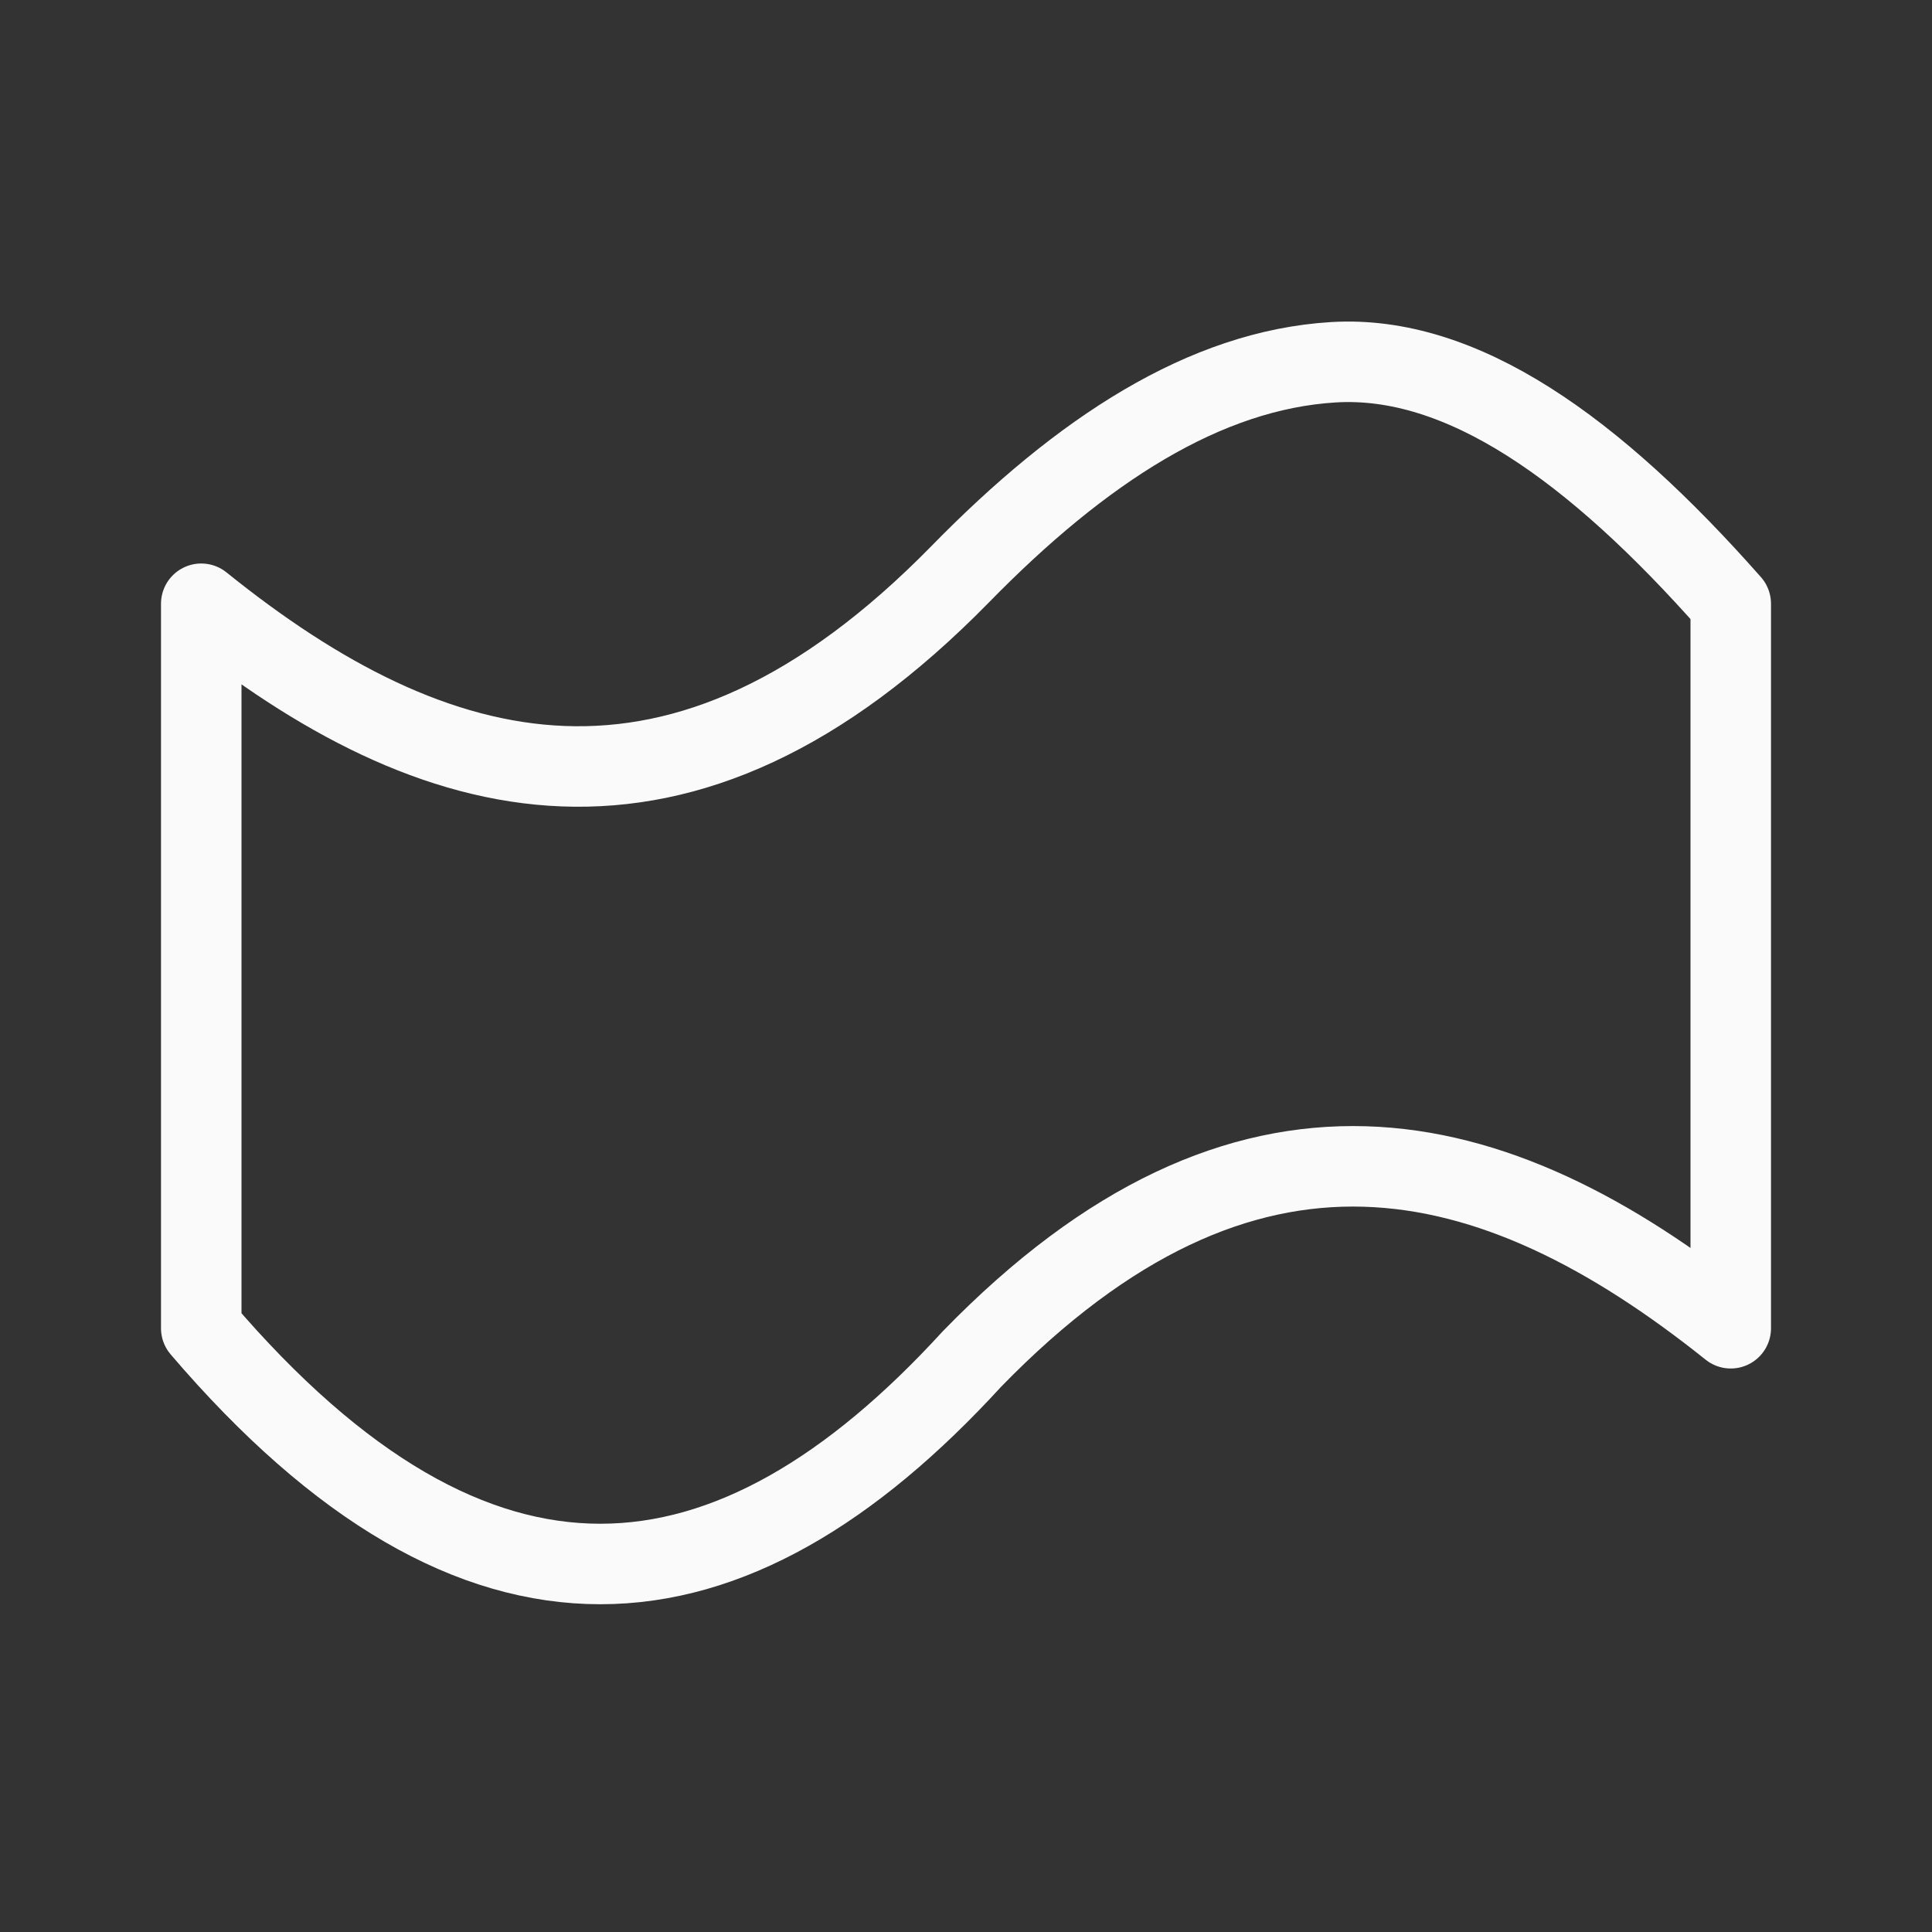 <svg viewBox="0 0 24 24" xmlns="http://www.w3.org/2000/svg"><rect x="0" y="0" width="24" height="24" fill="#333333" stroke="none"/><path d="m16.564 4.5c1.593-.096 3.23 1.067 4.936 3v2.072 4.873 2.055c-2.96-2.369-6.024-3.117-9.426.382-2.992 3.27-6.131 3.648-9.574-.382v-2.055-4.873-2.072c2.891 2.329 5.957 3.174 9.426-.365 1.513-1.548 3.045-2.539 4.639-2.635z" fill="none" stroke="#fafafa" stroke-linecap="round" stroke-linejoin="round"/></svg>